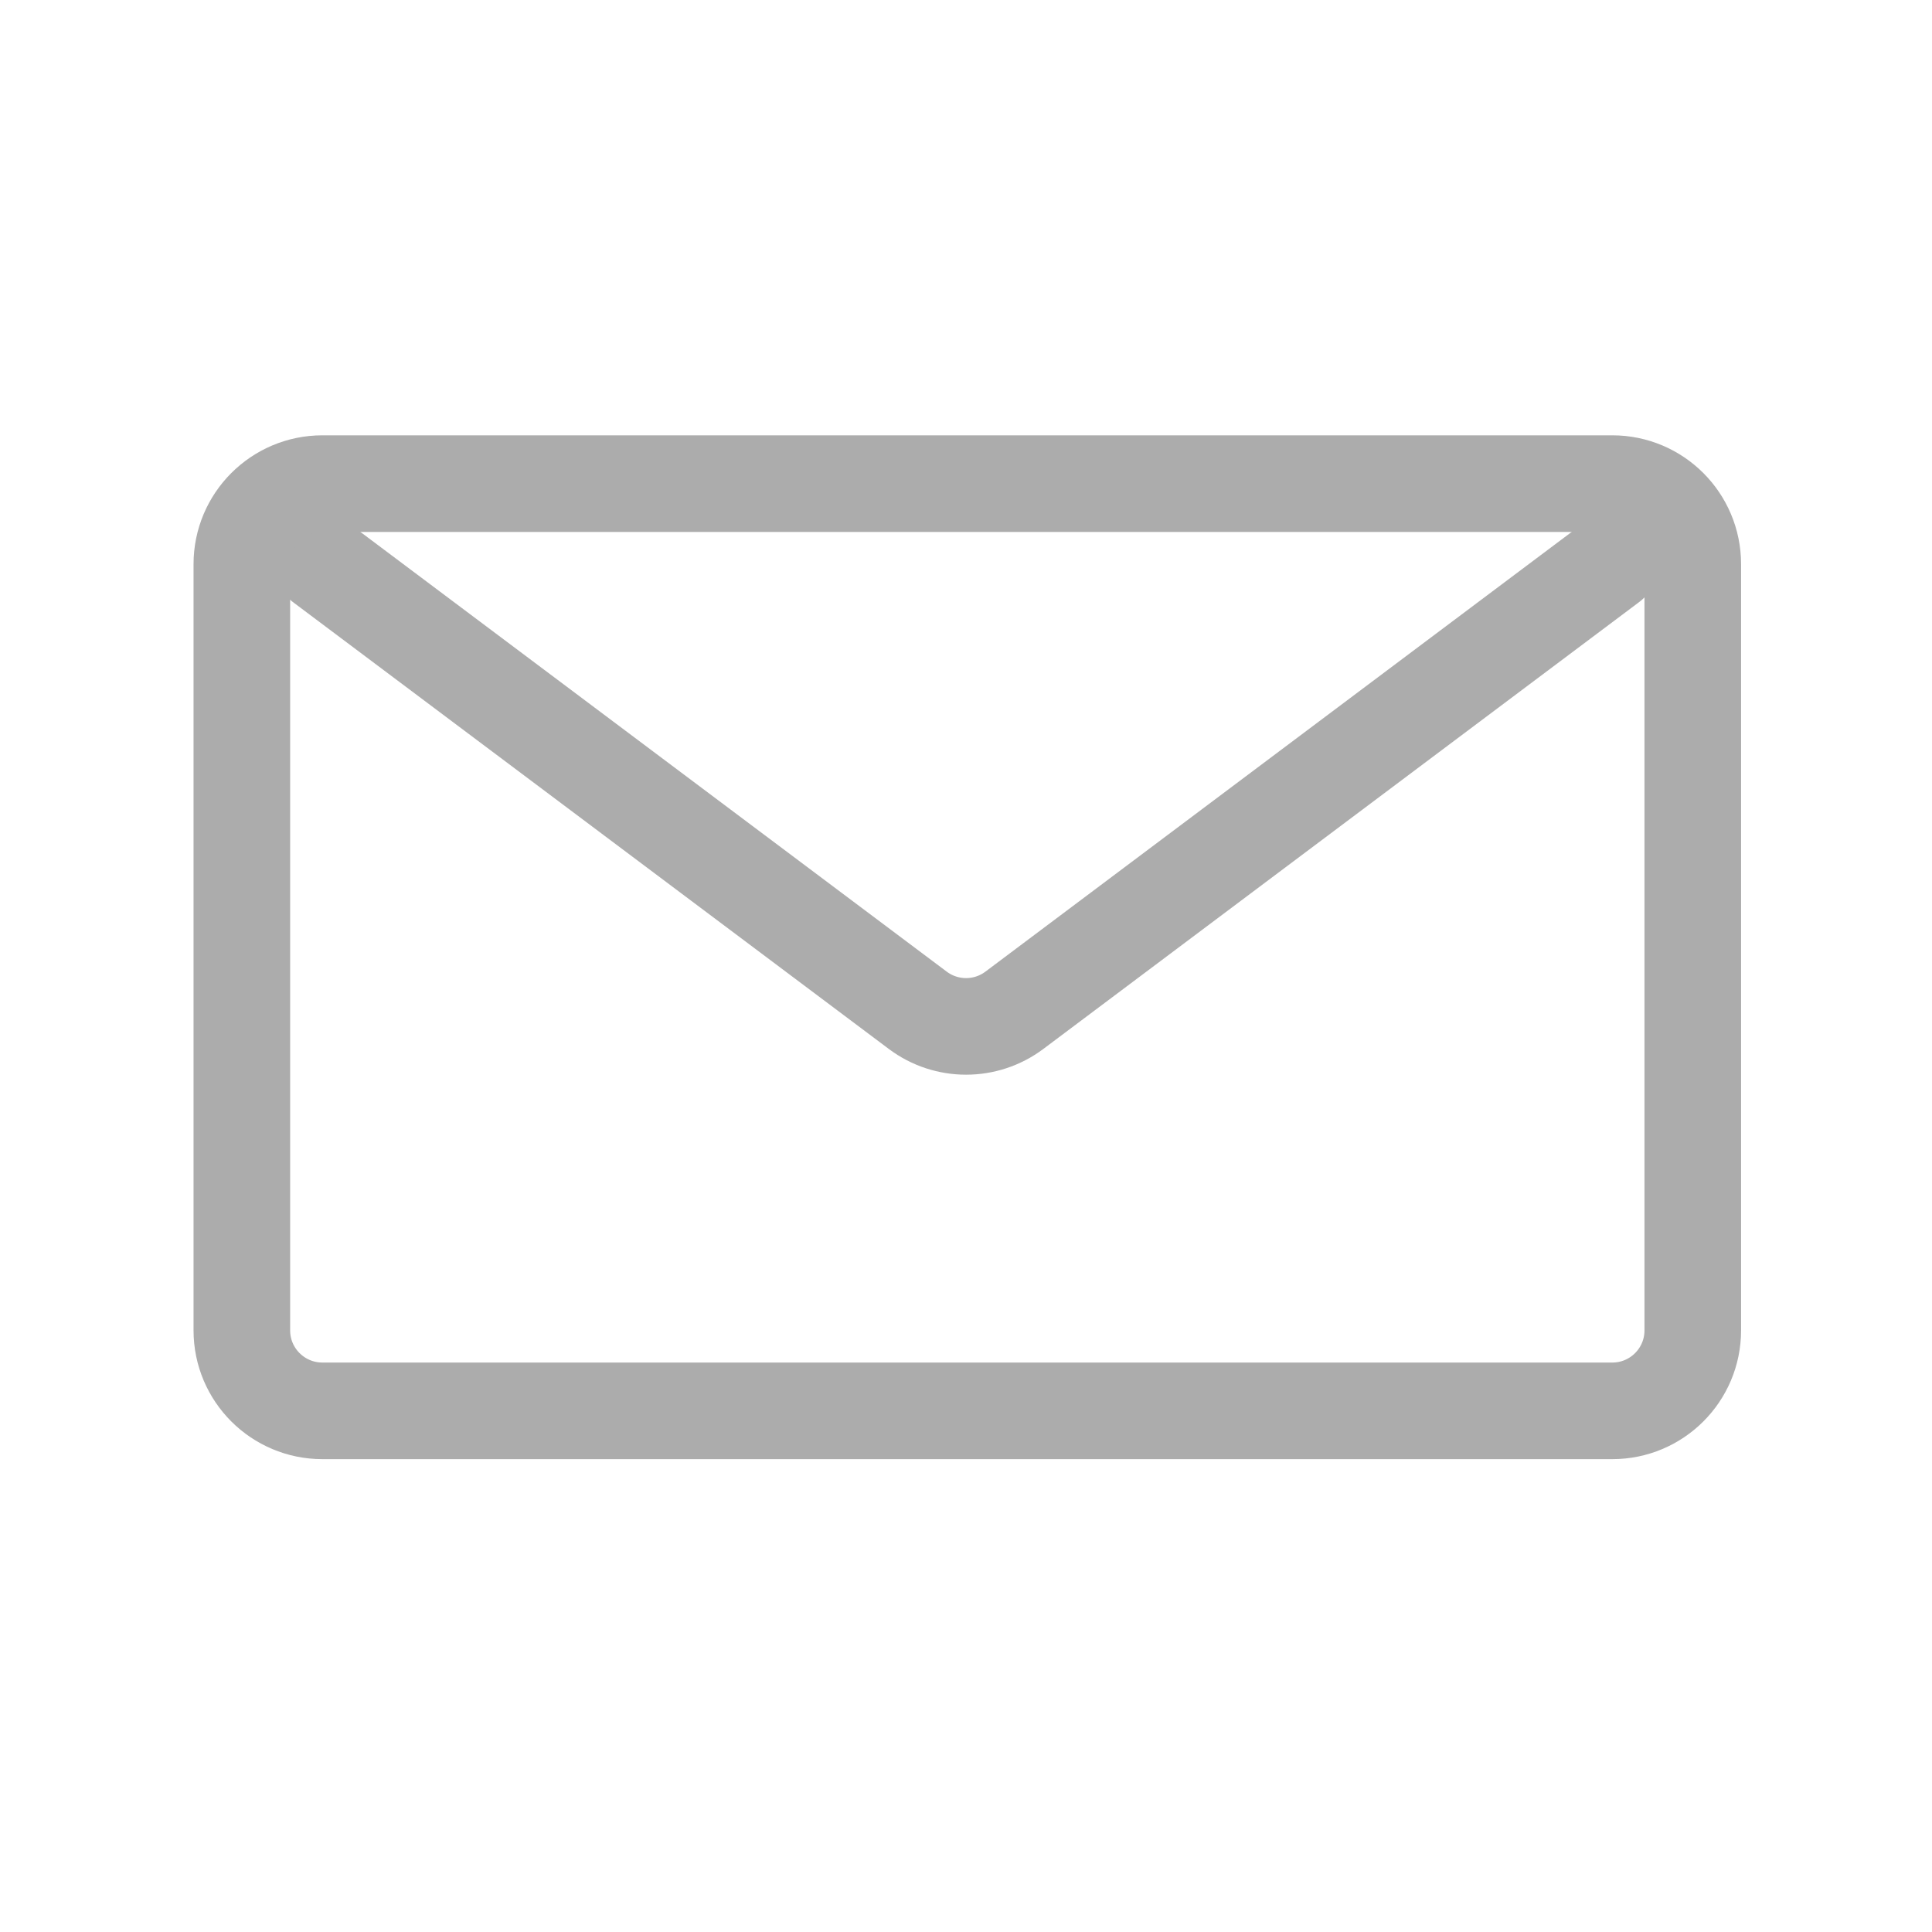<svg width="28" height="28" viewBox="0 0 28 28" fill="none" xmlns="http://www.w3.org/2000/svg">
<path d="M4.667 8.167L13.301 14.642C13.716 14.953 14.286 14.953 14.701 14.642L23.334 8.167" stroke="#ACACAC" stroke-width="1.4" stroke-linecap="round"/>
<path d="M4.672 7.009H23.367C24.011 7.009 24.533 7.532 24.533 8.176V19.281C24.533 19.925 24.011 20.447 23.367 20.447H4.672C4.028 20.447 3.505 19.925 3.505 19.281V8.176C3.505 7.532 4.028 7.009 4.672 7.009Z" stroke="#ACACAC" stroke-width="1.4"/>
</svg>
